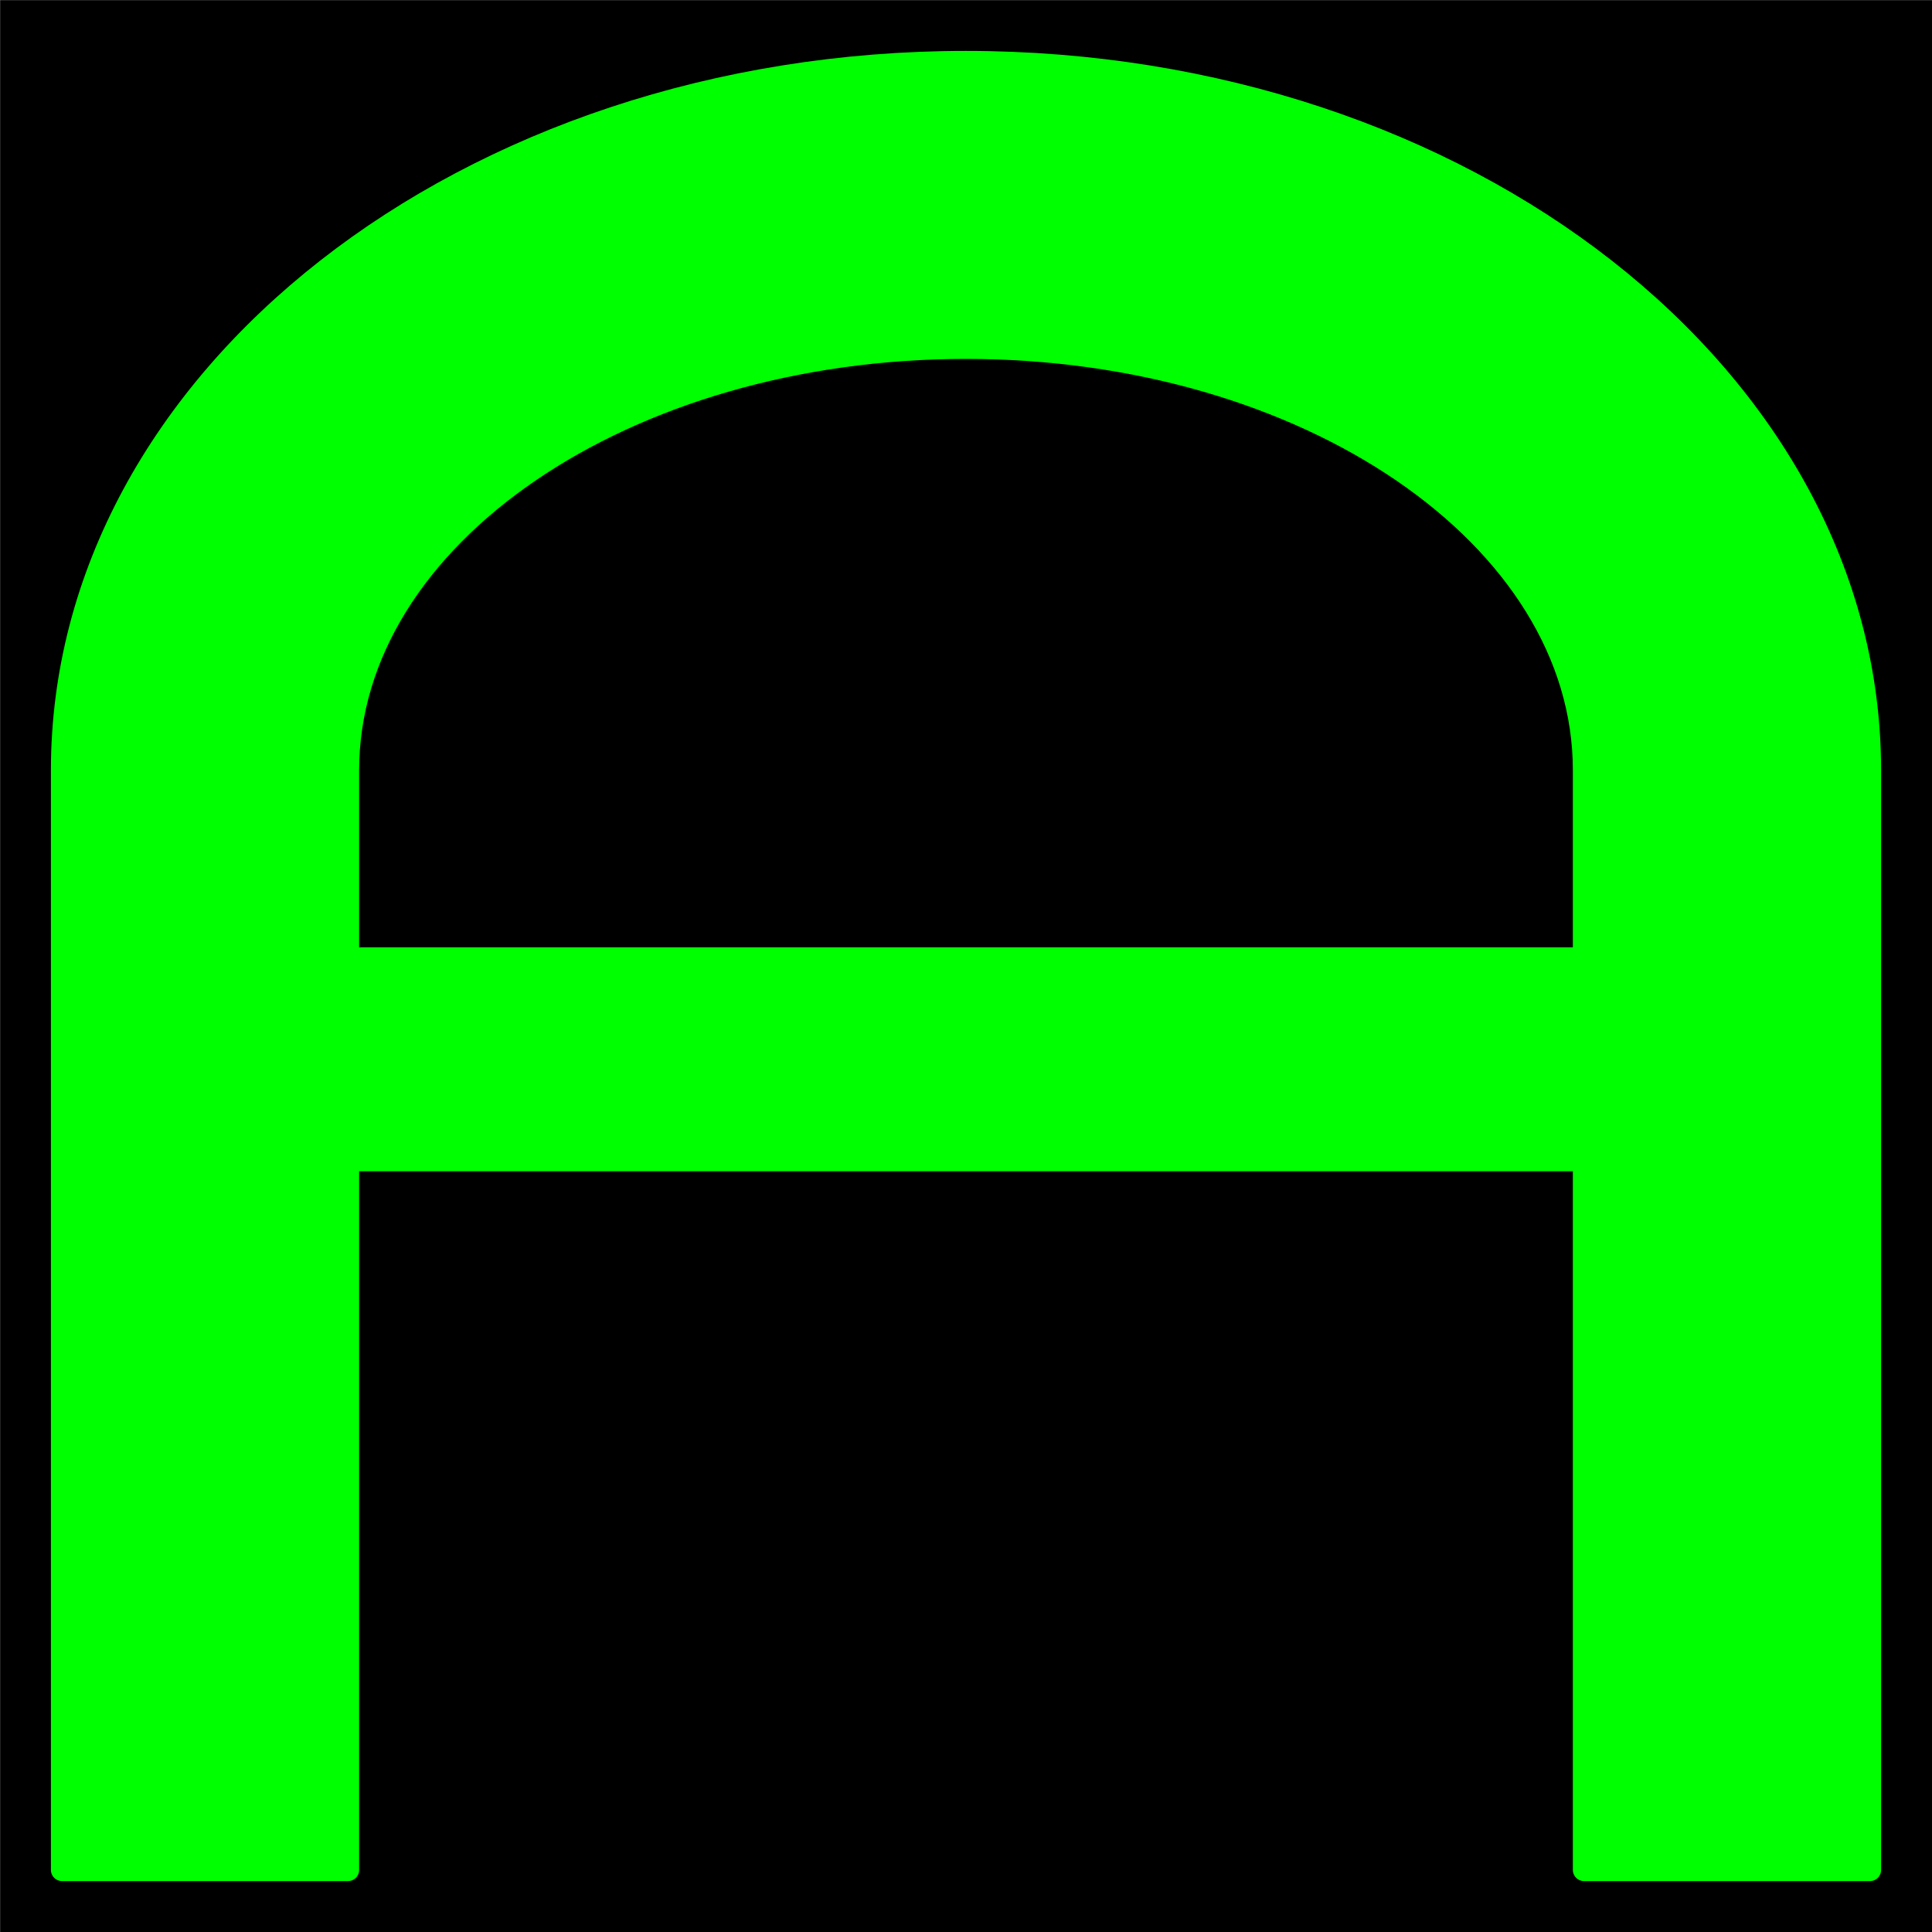 <svg xmlns="http://www.w3.org/2000/svg" viewBox="0 0 86.88 86.88"><defs><style>.cls-1{stroke:#000;stroke-miterlimit:10;stroke-width:0.25px;}.cls-2{fill:lime;stroke:lime;stroke-linecap:round;stroke-linejoin:round;}</style></defs><title>Favicon_5</title><g id="Layer_2" data-name="Layer 2"><g id="Layer_1-2" data-name="Layer 1"><rect class="cls-1" x="0.13" y="0.13" width="86.63" height="86.63"/><path class="cls-2" d="M43.44,2.79C21,2.79,2.79,17.05,2.79,34.64V84.09H15.65V52.17H71.23V84.09H84.09V34.64C84.09,17.05,65.88,2.79,43.44,2.79ZM71.23,43.1H15.65V34.64c0-10.5,12.45-19,27.79-19s27.79,8.51,27.79,19Z"/></g></g></svg>